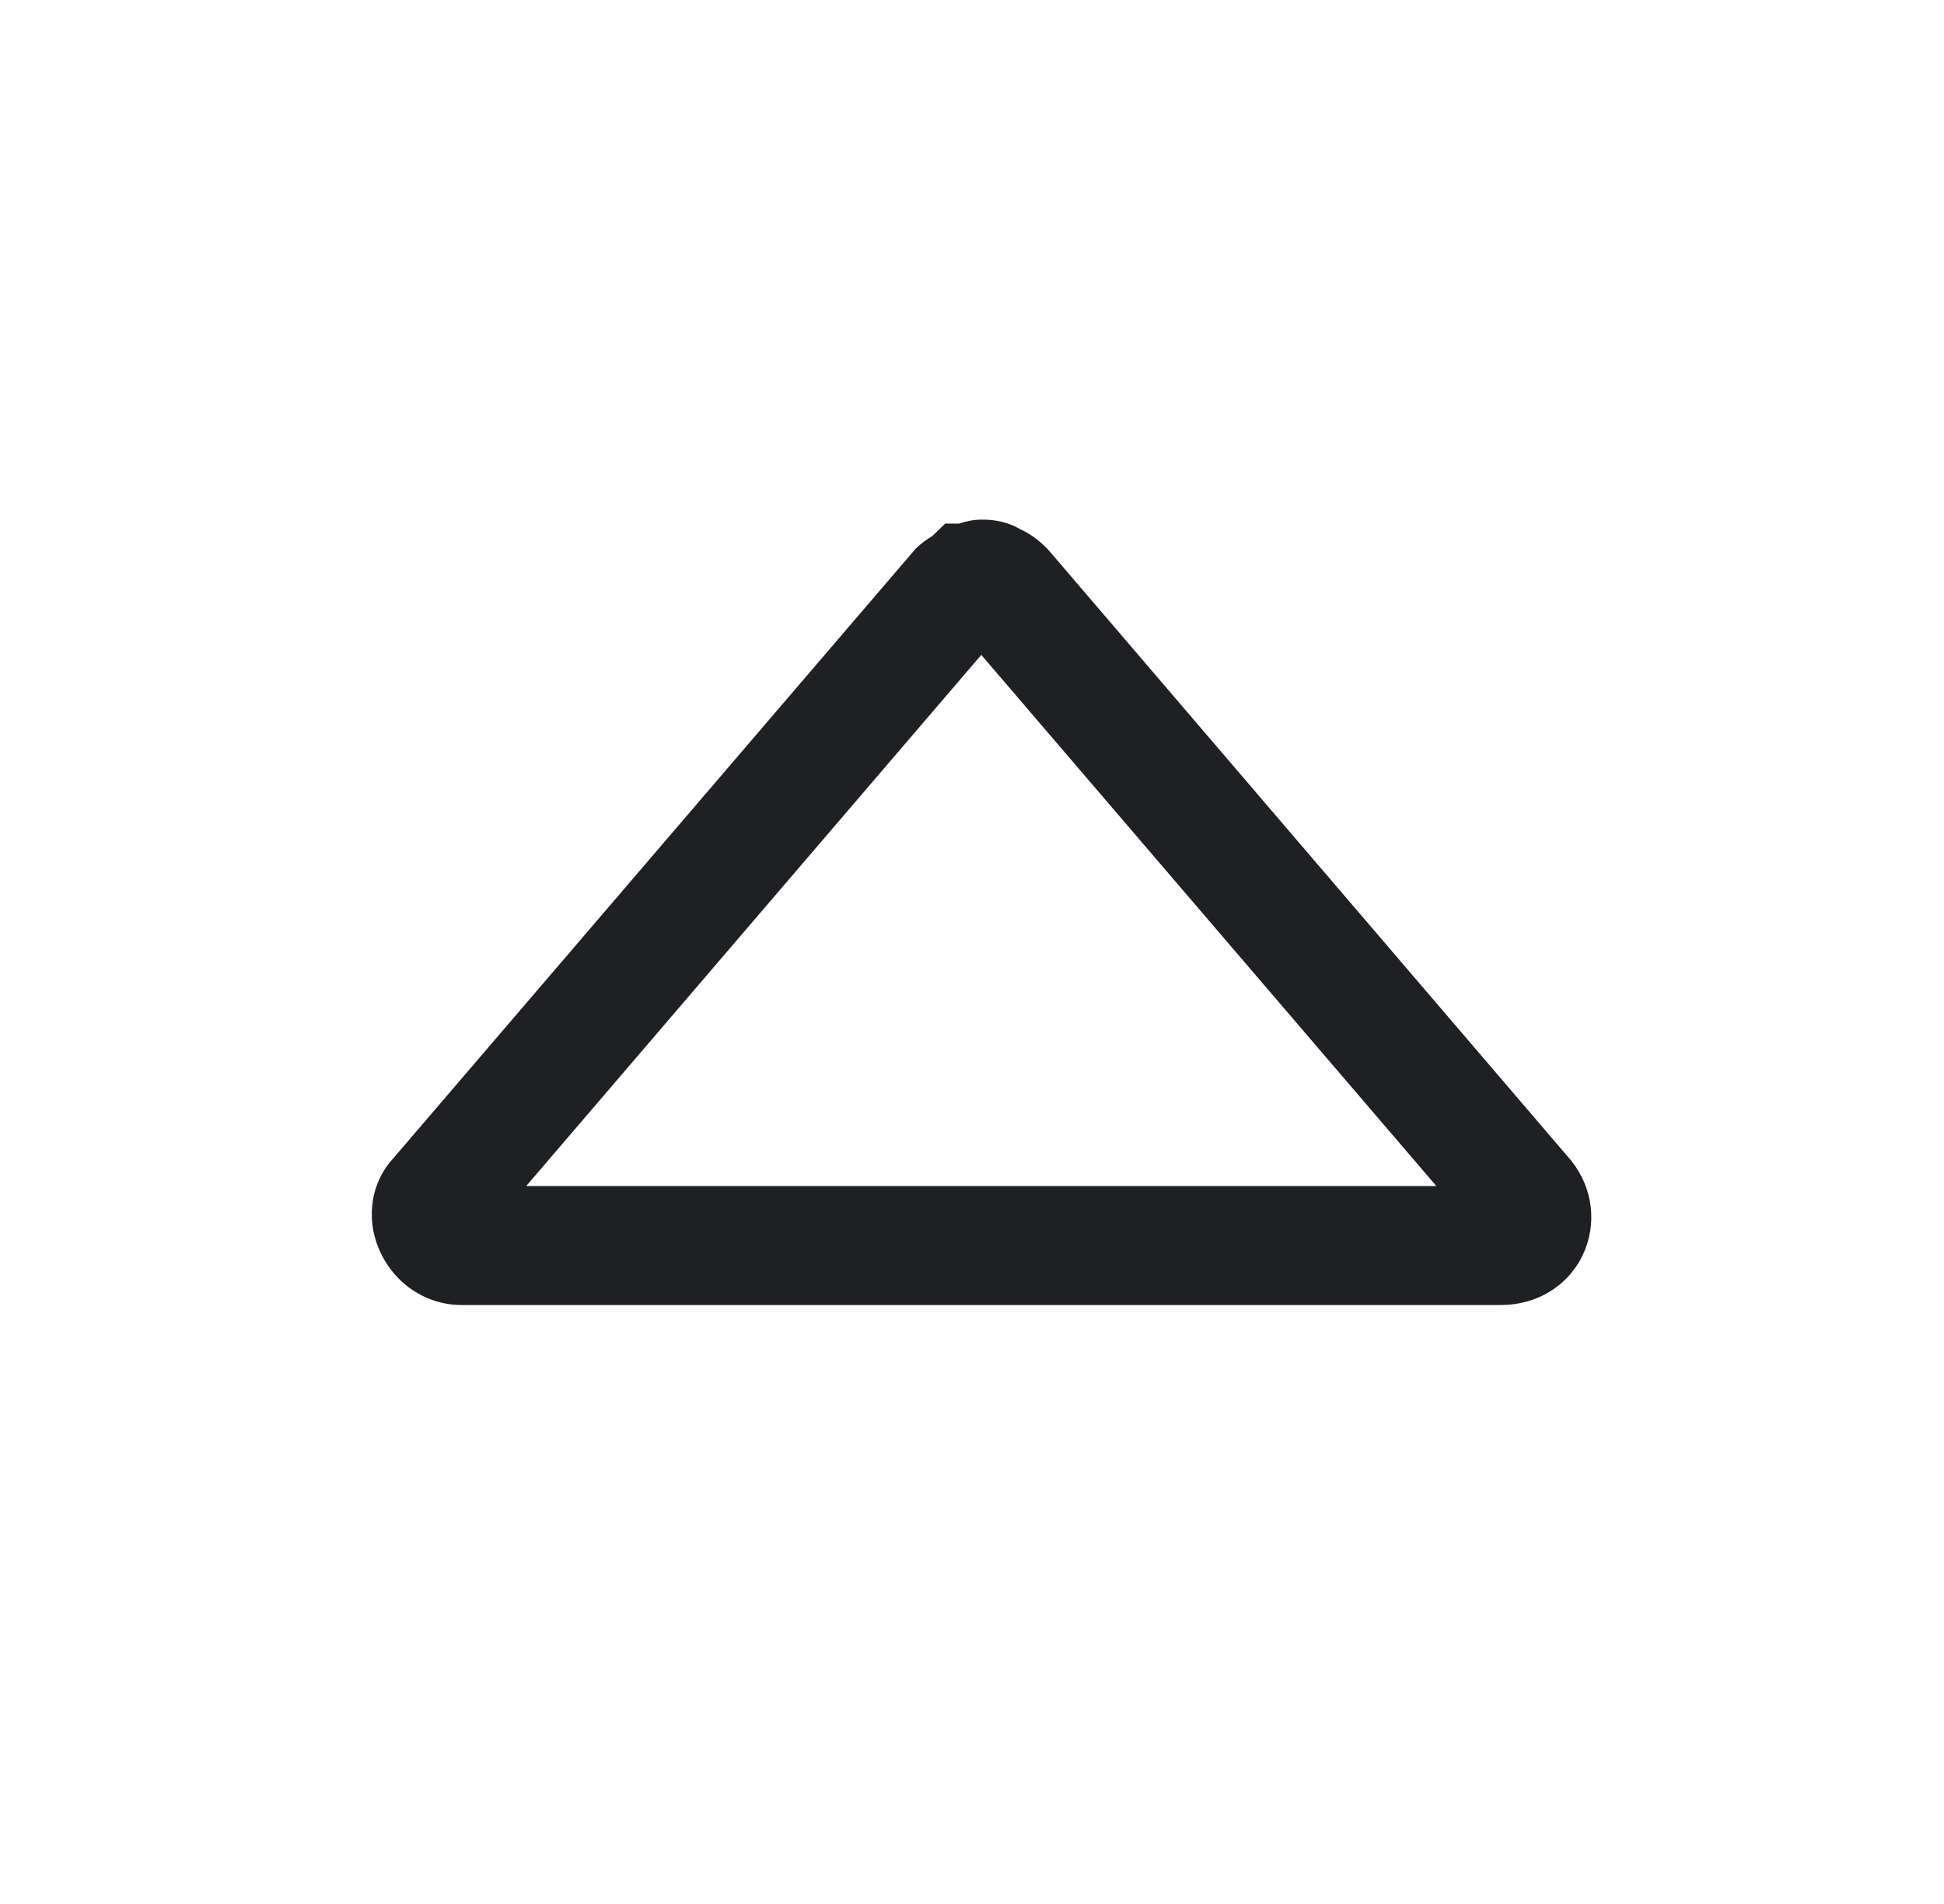 <svg width="49" height="48" viewBox="0 0 49 48" fill="none" xmlns="http://www.w3.org/2000/svg">
<path d="M37.834 32.9H11.634C10.724 32.9 9.904 32.34 9.544 31.47C9.214 30.68 9.364 29.79 9.914 29.2L23.074 13.84C23.224 13.69 23.384 13.58 23.494 13.52L23.824 13.2H24.174C24.324 13.15 24.514 13.1 24.744 13.1C24.904 13.1 25.294 13.1 25.714 13.34C26.044 13.49 26.274 13.71 26.394 13.83L26.474 13.92L39.604 29.26C40.154 29.95 40.264 30.86 39.894 31.64C39.524 32.42 38.734 32.9 37.834 32.9V32.9ZM13.264 29.9H36.204L24.734 16.51L13.264 29.9Z" fill="#1F2024"/>
</svg>
